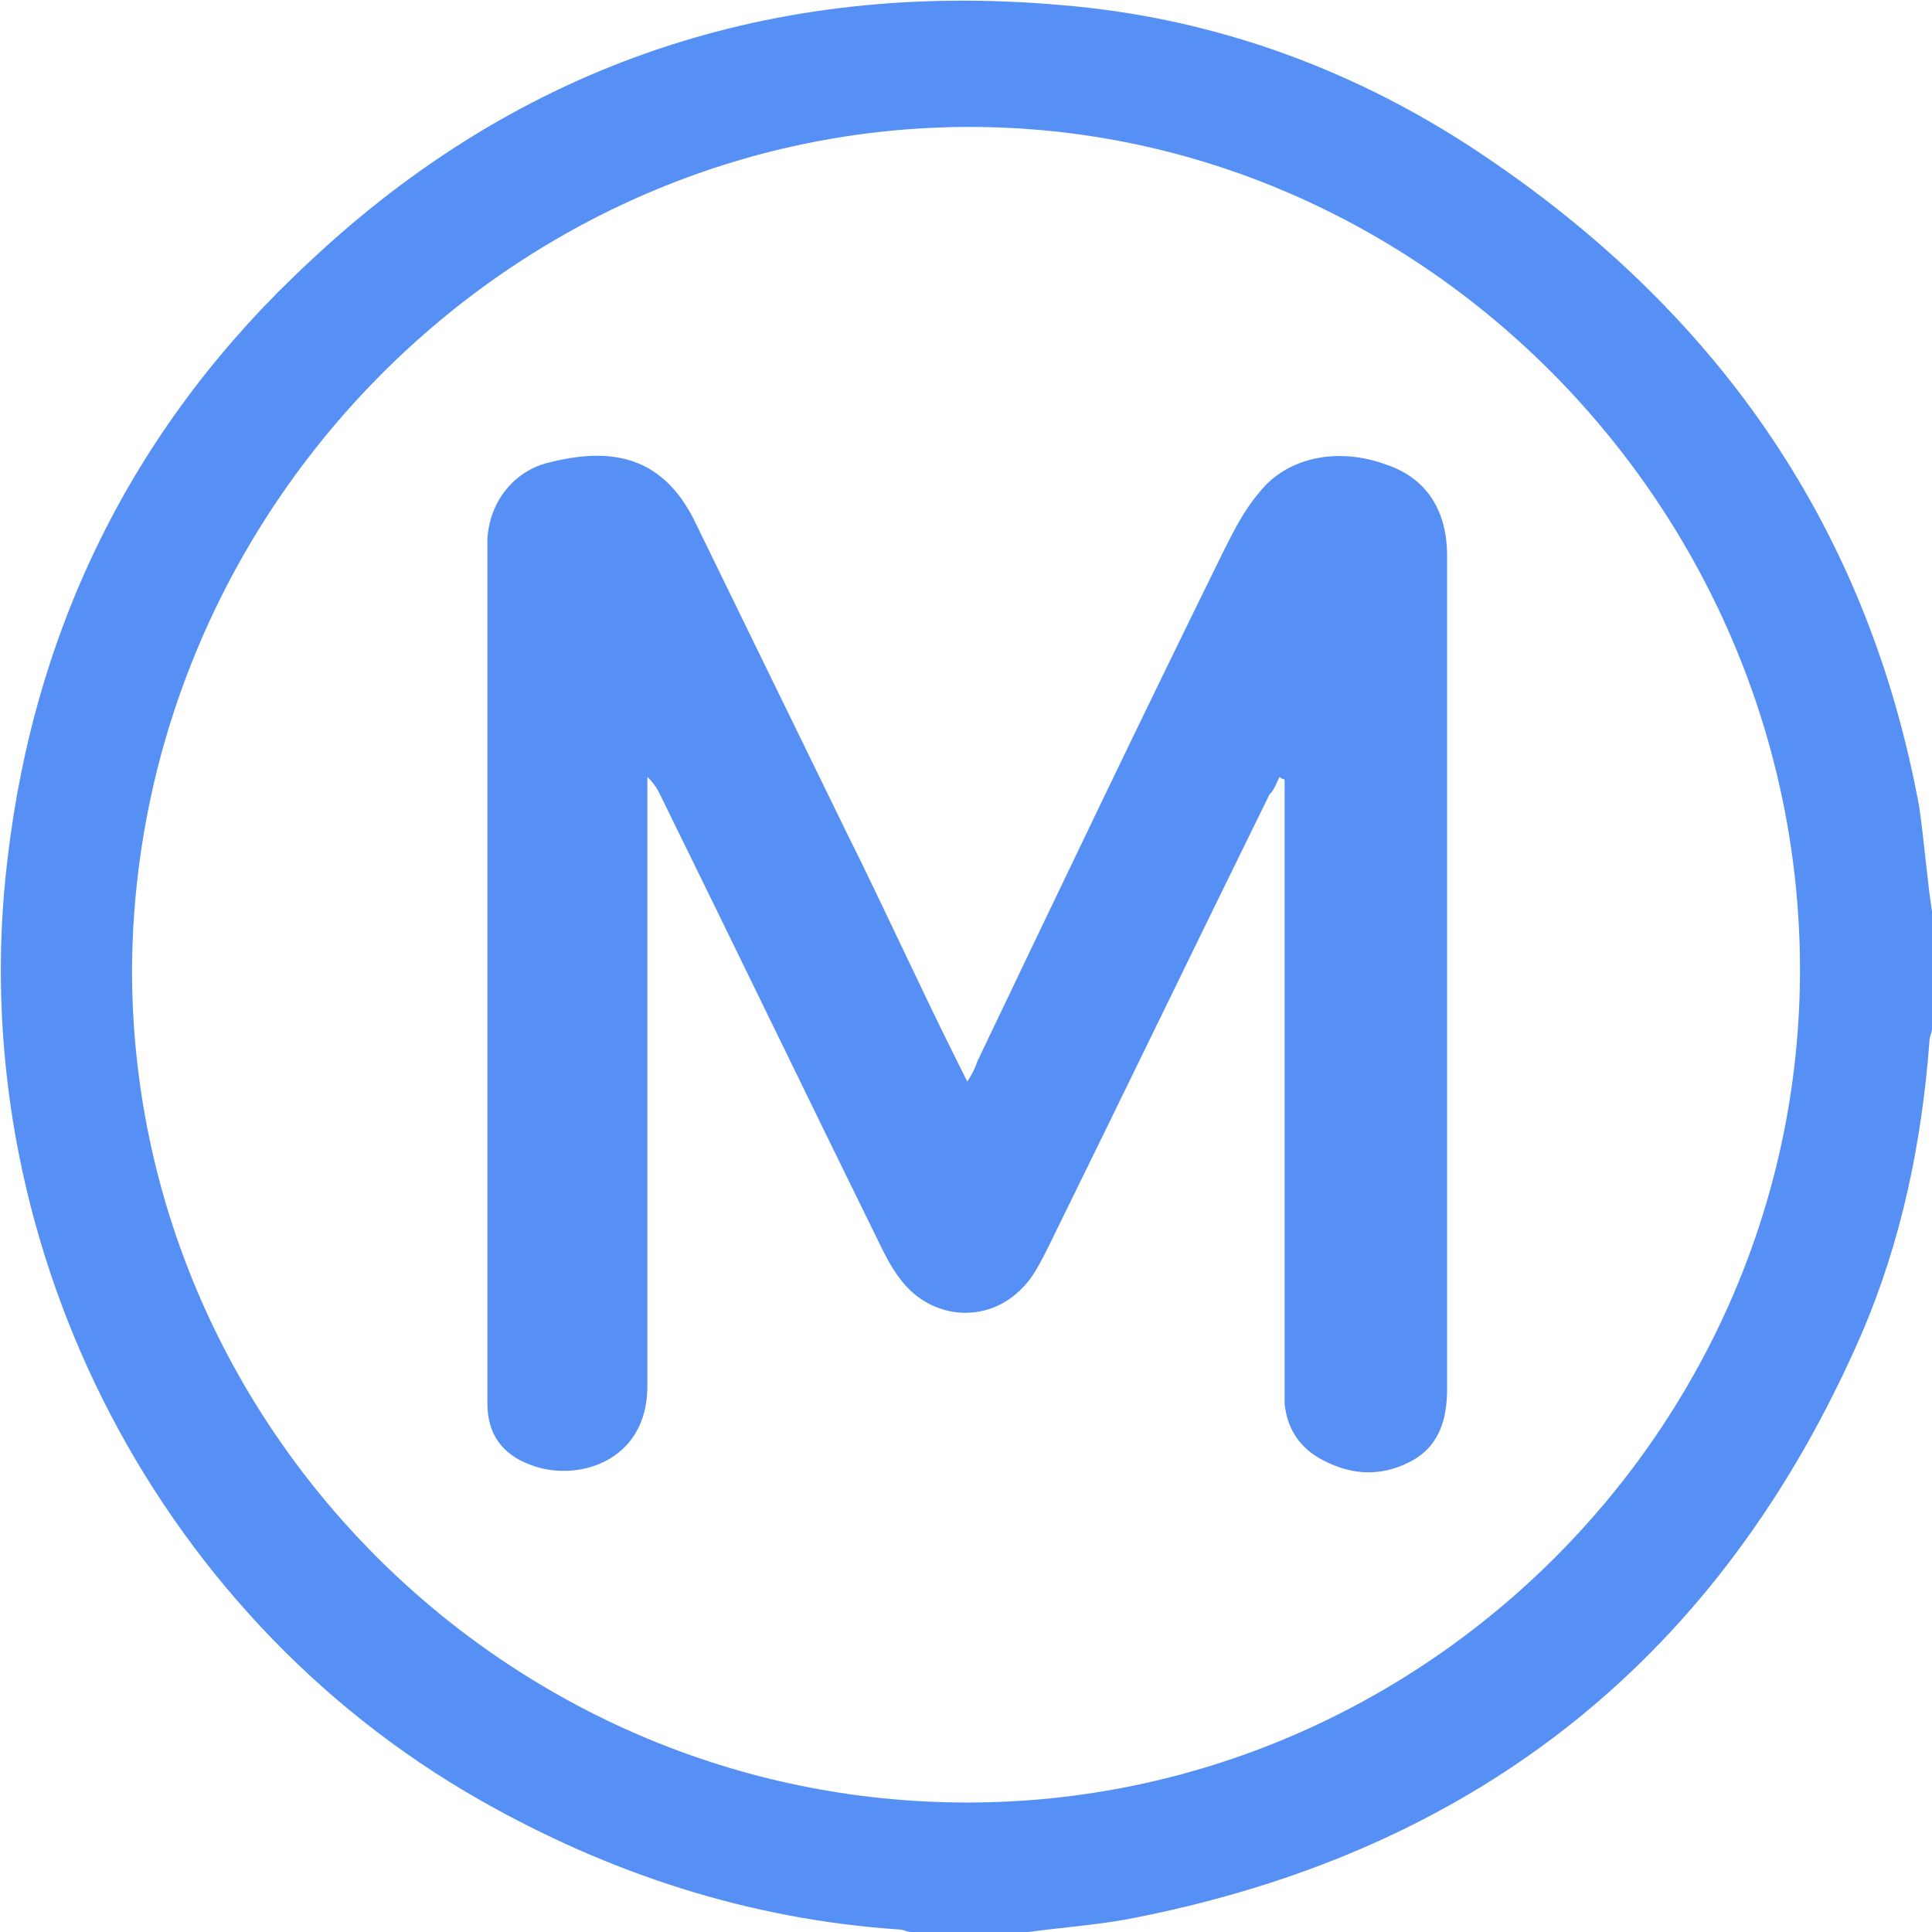<svg version="1.1" id="Layer_1" xmlns="http://www.w3.org/2000/svg" x="0" y="0" viewBox="0 0 76.1 76.1" xml:space="preserve"><style>.st0{fill:#5690f5}</style><path class="st0" d="M76.1 35.9v4.6c0 .2-.1.3-.1.5-.3 4-1.1 7.9-2.7 11.6-5.5 12.6-15 20.2-28.4 22.9-1.4.3-2.9.4-4.4.6h-4.6c-.2 0-.3-.1-.5-.1-5.9-.4-11.4-2.2-16.5-5.1C5.9 63.5-1.5 48.6.3 33.8c1.1-9.3 5.1-17.2 11.9-23.5C20.5 2.5 30.5-.8 41.8.2c6.1.5 11.8 2.6 16.9 6.1 9.1 6.2 14.9 14.6 16.9 25.5.2 1.4.3 2.8.5 4.1zm-5.2 2.3C70.9 20.1 56.1 5 38.2 5c-18 0-32.9 15-33 33.2C5.2 56.2 20 71 38.1 71c18 0 32.8-14.8 32.8-32.8z"/><path class="st0" d="M50.4 30.6c-.1.2-.2.5-.4.7-2.9 5.9-5.8 11.9-8.7 17.8-.3.6-.6 1.2-1 1.6-1.4 1.5-3.7 1.3-4.9-.4-.3-.4-.5-.8-.7-1.2-2.9-5.9-5.8-11.9-8.7-17.8-.1-.2-.2-.4-.5-.7v24c0 3-2.8 3.8-4.6 3.1-1.1-.4-1.7-1.2-1.7-2.4v-.9-31.9-1.3c.1-1.5 1.1-2.7 2.5-3 2.8-.7 4.5.1 5.6 2.2l6 12.3c1.5 3 2.9 6.1 4.4 9.1l.4.8c.2-.3.3-.5.4-.8 3.2-6.7 6.4-13.4 9.7-20.1.4-.8.8-1.6 1.4-2.3 1.1-1.4 3.1-1.8 5-1.1 1.5.5 2.4 1.7 2.4 3.6v32.8c0 1.2-.3 2.3-1.5 2.9-1.2.6-2.4.5-3.6-.2-.8-.5-1.2-1.2-1.3-2.1v-1-22.8-.8s-.1 0-.2-.1z"/></svg>